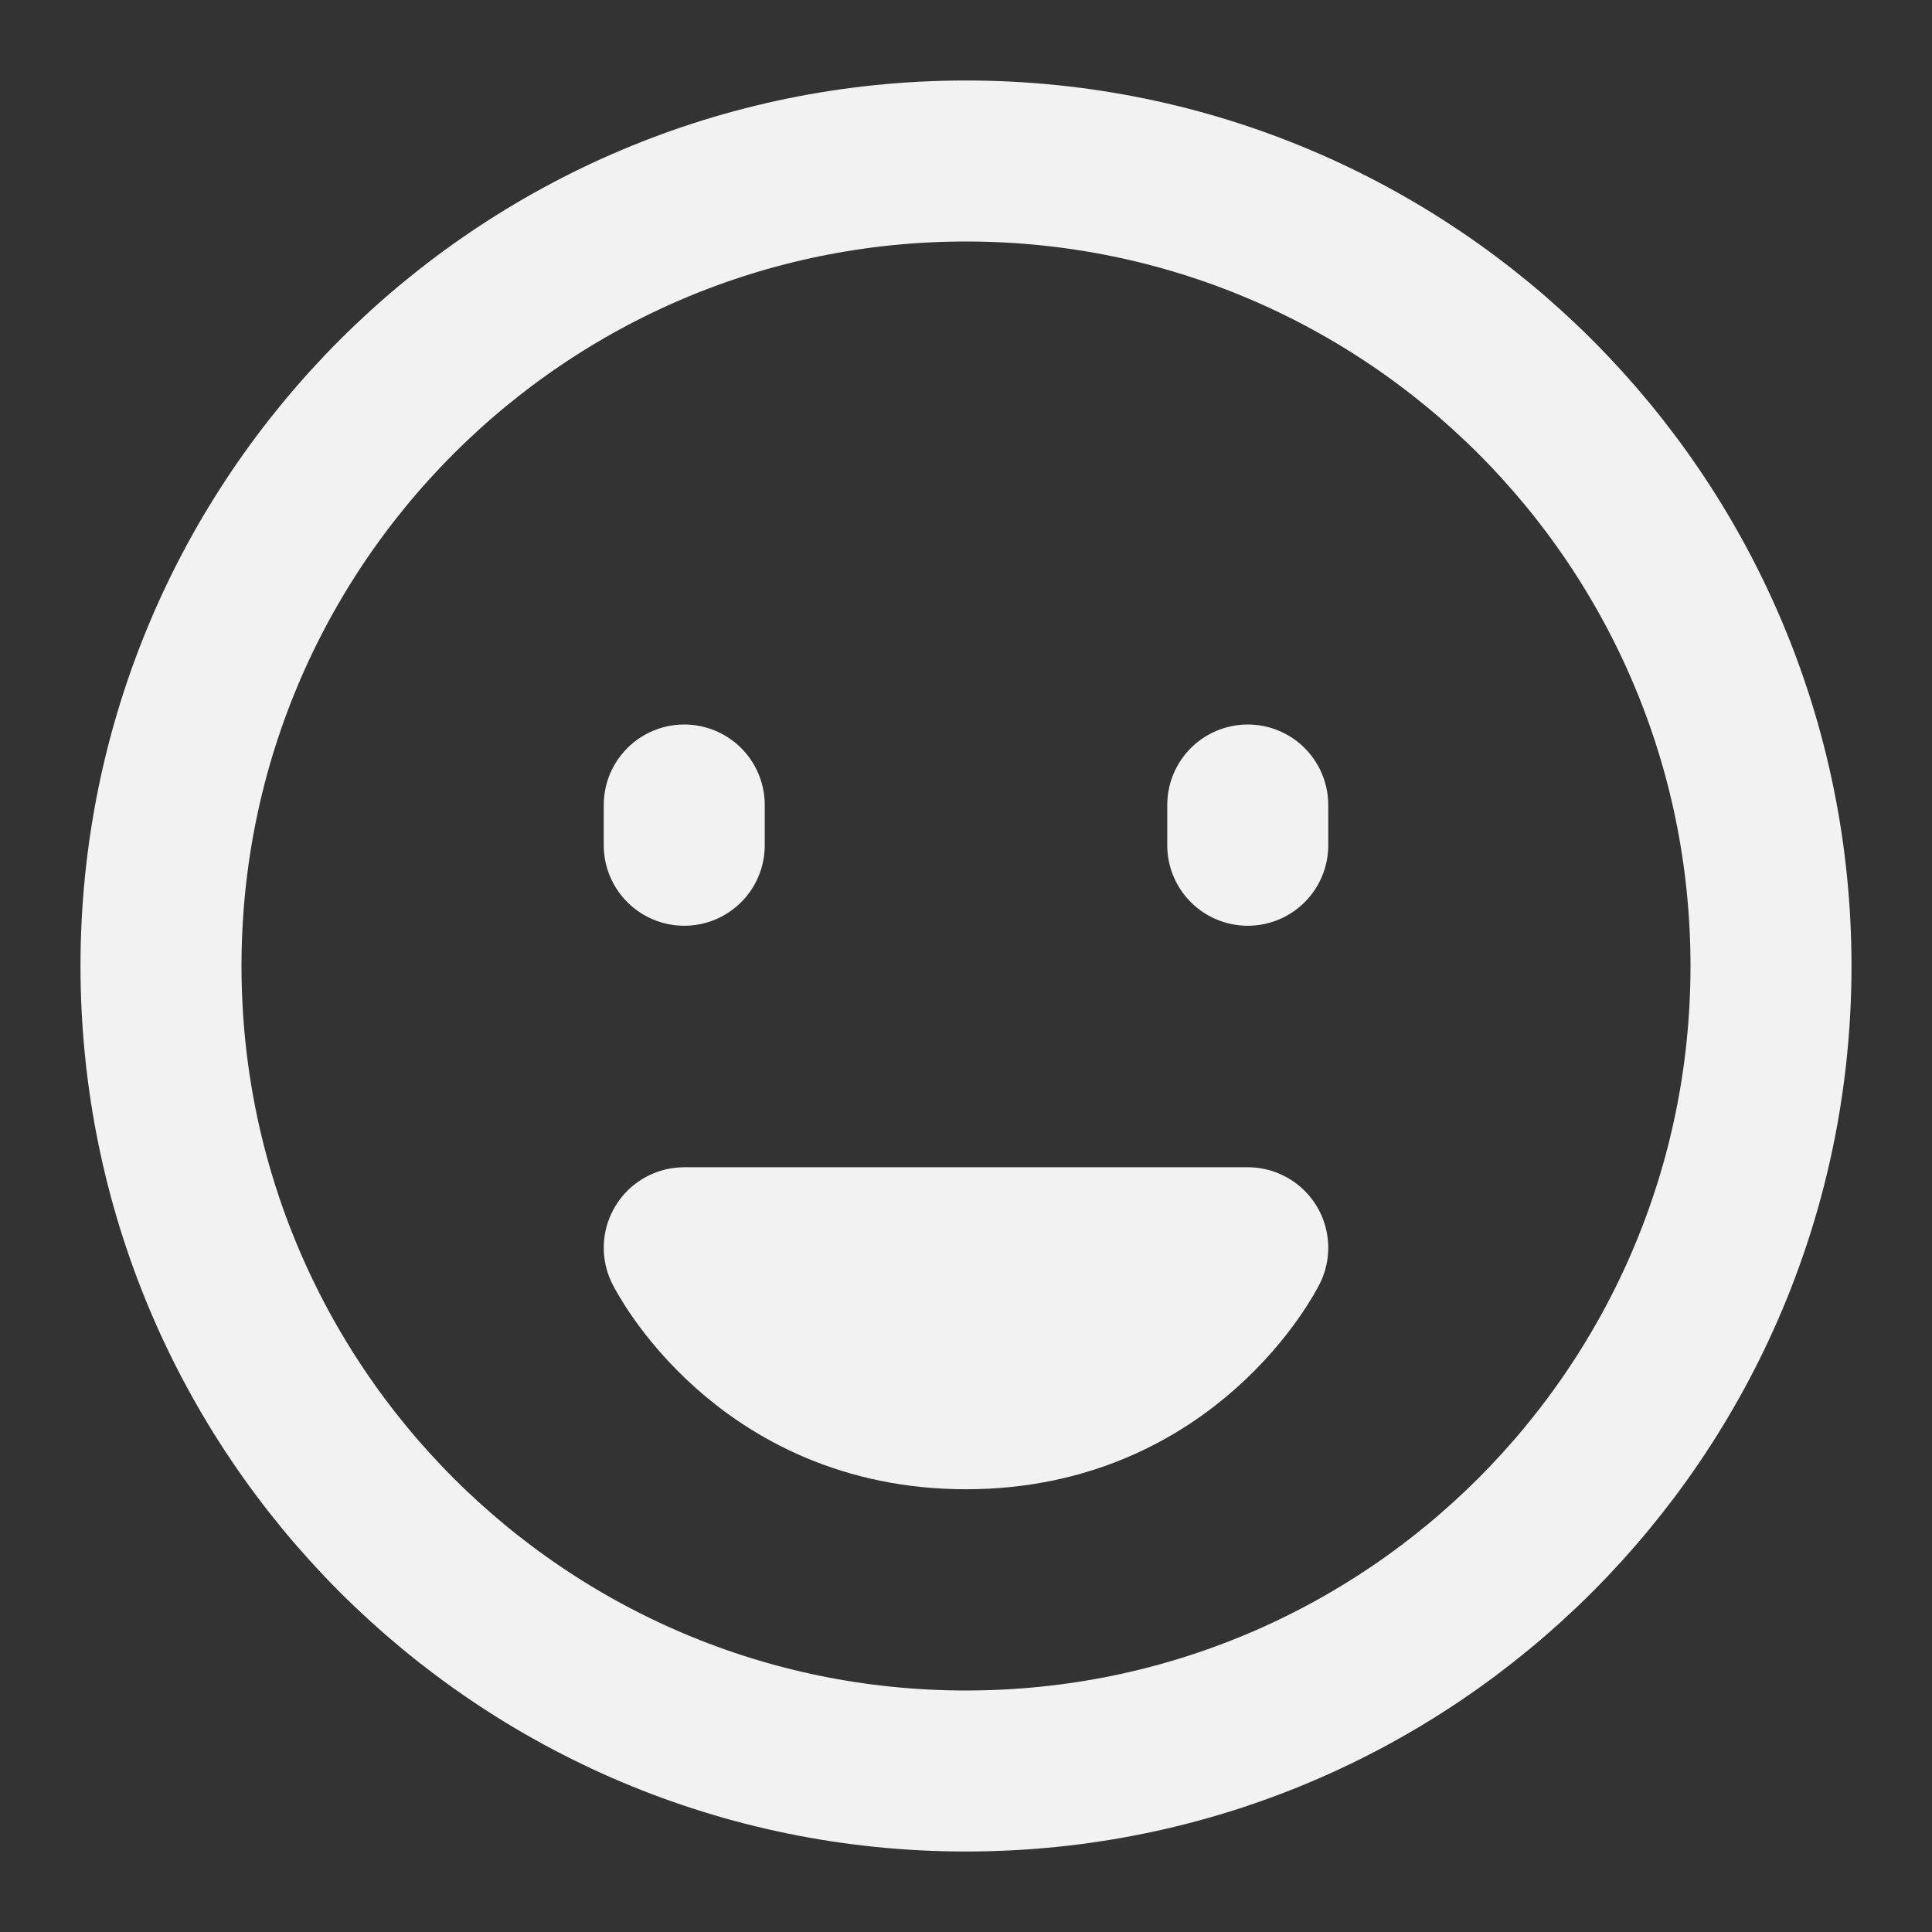 <?xml version="1.0" encoding="UTF-8"?><svg width="24" height="24" viewBox="0 0 48 48" fill="none" xmlns="http://www.w3.org/2000/svg"><rect x="0" y="0" width="48" height="48" fill="#333333" stroke="none"/><path d="M24 44C35.046 44 44 35.046 44 24C44 12.954 35.046 4 24 4C12.954 4 4 12.954 4 24C4 35.046 12.954 44 24 44Z" fill="none" stroke="#F2F2F2" stroke-width="4" stroke-linejoin="round"/><path d="M24 35C29 35 31 31 31 31H17C17 31 19 35 24 35Z" stroke="#F2F2F2" stroke-width="4" stroke-linecap="round" stroke-linejoin="round"/><path d="M31 20V21" stroke="#F2F2F2" stroke-width="4" stroke-linecap="round" stroke-linejoin="round"/><path d="M17 20V21" stroke="#F2F2F2" stroke-width="4" stroke-linecap="round" stroke-linejoin="round"/></svg>